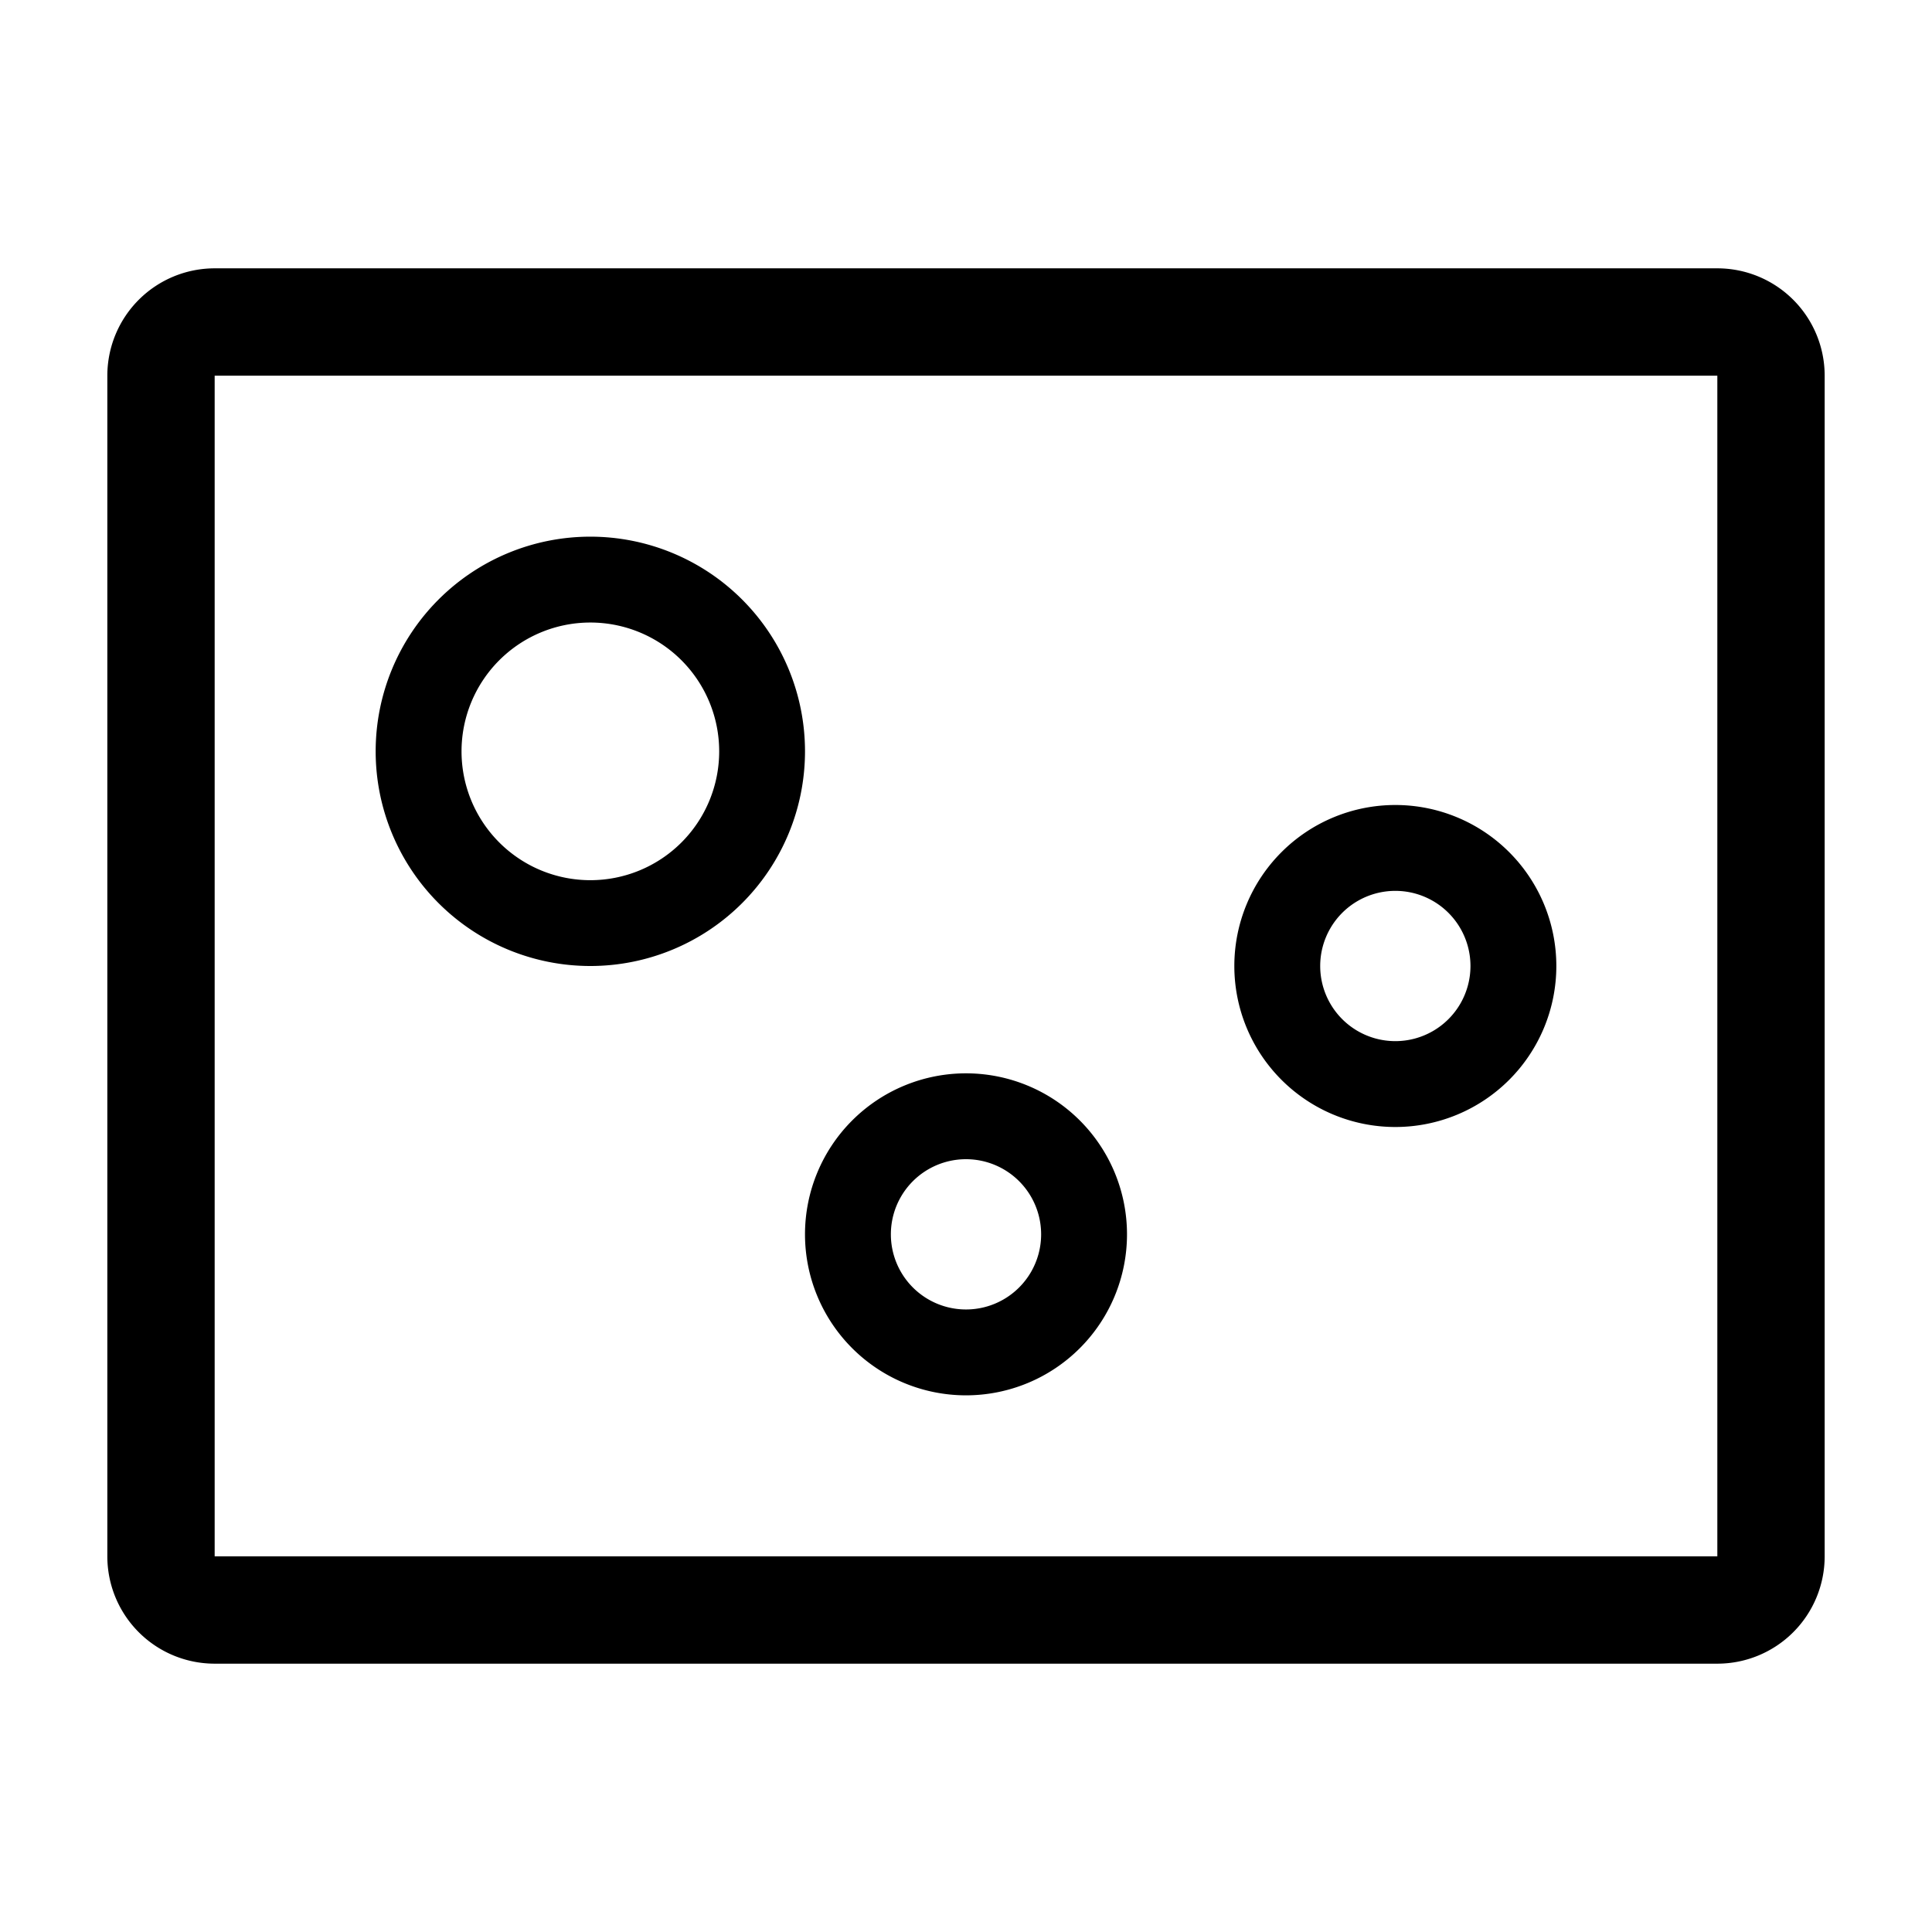 <svg xmlns="http://www.w3.org/2000/svg" xmlns:xlink="http://www.w3.org/1999/xlink" aria-hidden="true" role="img" class="iconify iconify--clarity" width="1em" height="1em" preserveAspectRatio="xMidYMid meet" viewBox="0 0 36 36" data-icon="clarity:bubble-chart-line"><path fill="currentColor" d="M32 5H4a2 2 0 0 0-2 2v22a2 2 0 0 0 2 2h28a2 2 0 0 0 2-2V7a2 2 0 0 0-2-2ZM4 29V7h28v22Z" class="clr-i-outline clr-i-outline-path-1"></path><path fill="currentColor" d="M29 18a3 3 0 1 1-6 0a3 3 0 0 1 6 0Zm-3-1.4a1.4 1.4 0 1 0 0 2.8a1.4 1.4 0 0 0 0-2.8Z" class="clr-i-outline clr-i-outline-path-2"></path><path fill="currentColor" d="M15 14a4 4 0 1 1-8 0a4 4 0 0 1 8 0Zm-4-2.4a2.4 2.4 0 1 0 .001 4.801A2.4 2.4 0 0 0 11 11.6Z" class="clr-i-outline clr-i-outline-path-3"></path><path fill="currentColor" d="M21 23a3 3 0 1 1-6 0a3 3 0 0 1 6 0Zm-3-1.4a1.4 1.4 0 1 0 0 2.8a1.4 1.4 0 0 0 0-2.8Z" class="clr-i-outline clr-i-outline-path-4"></path><path fill="none" d="M0 0h36v36H0z"></path></svg>